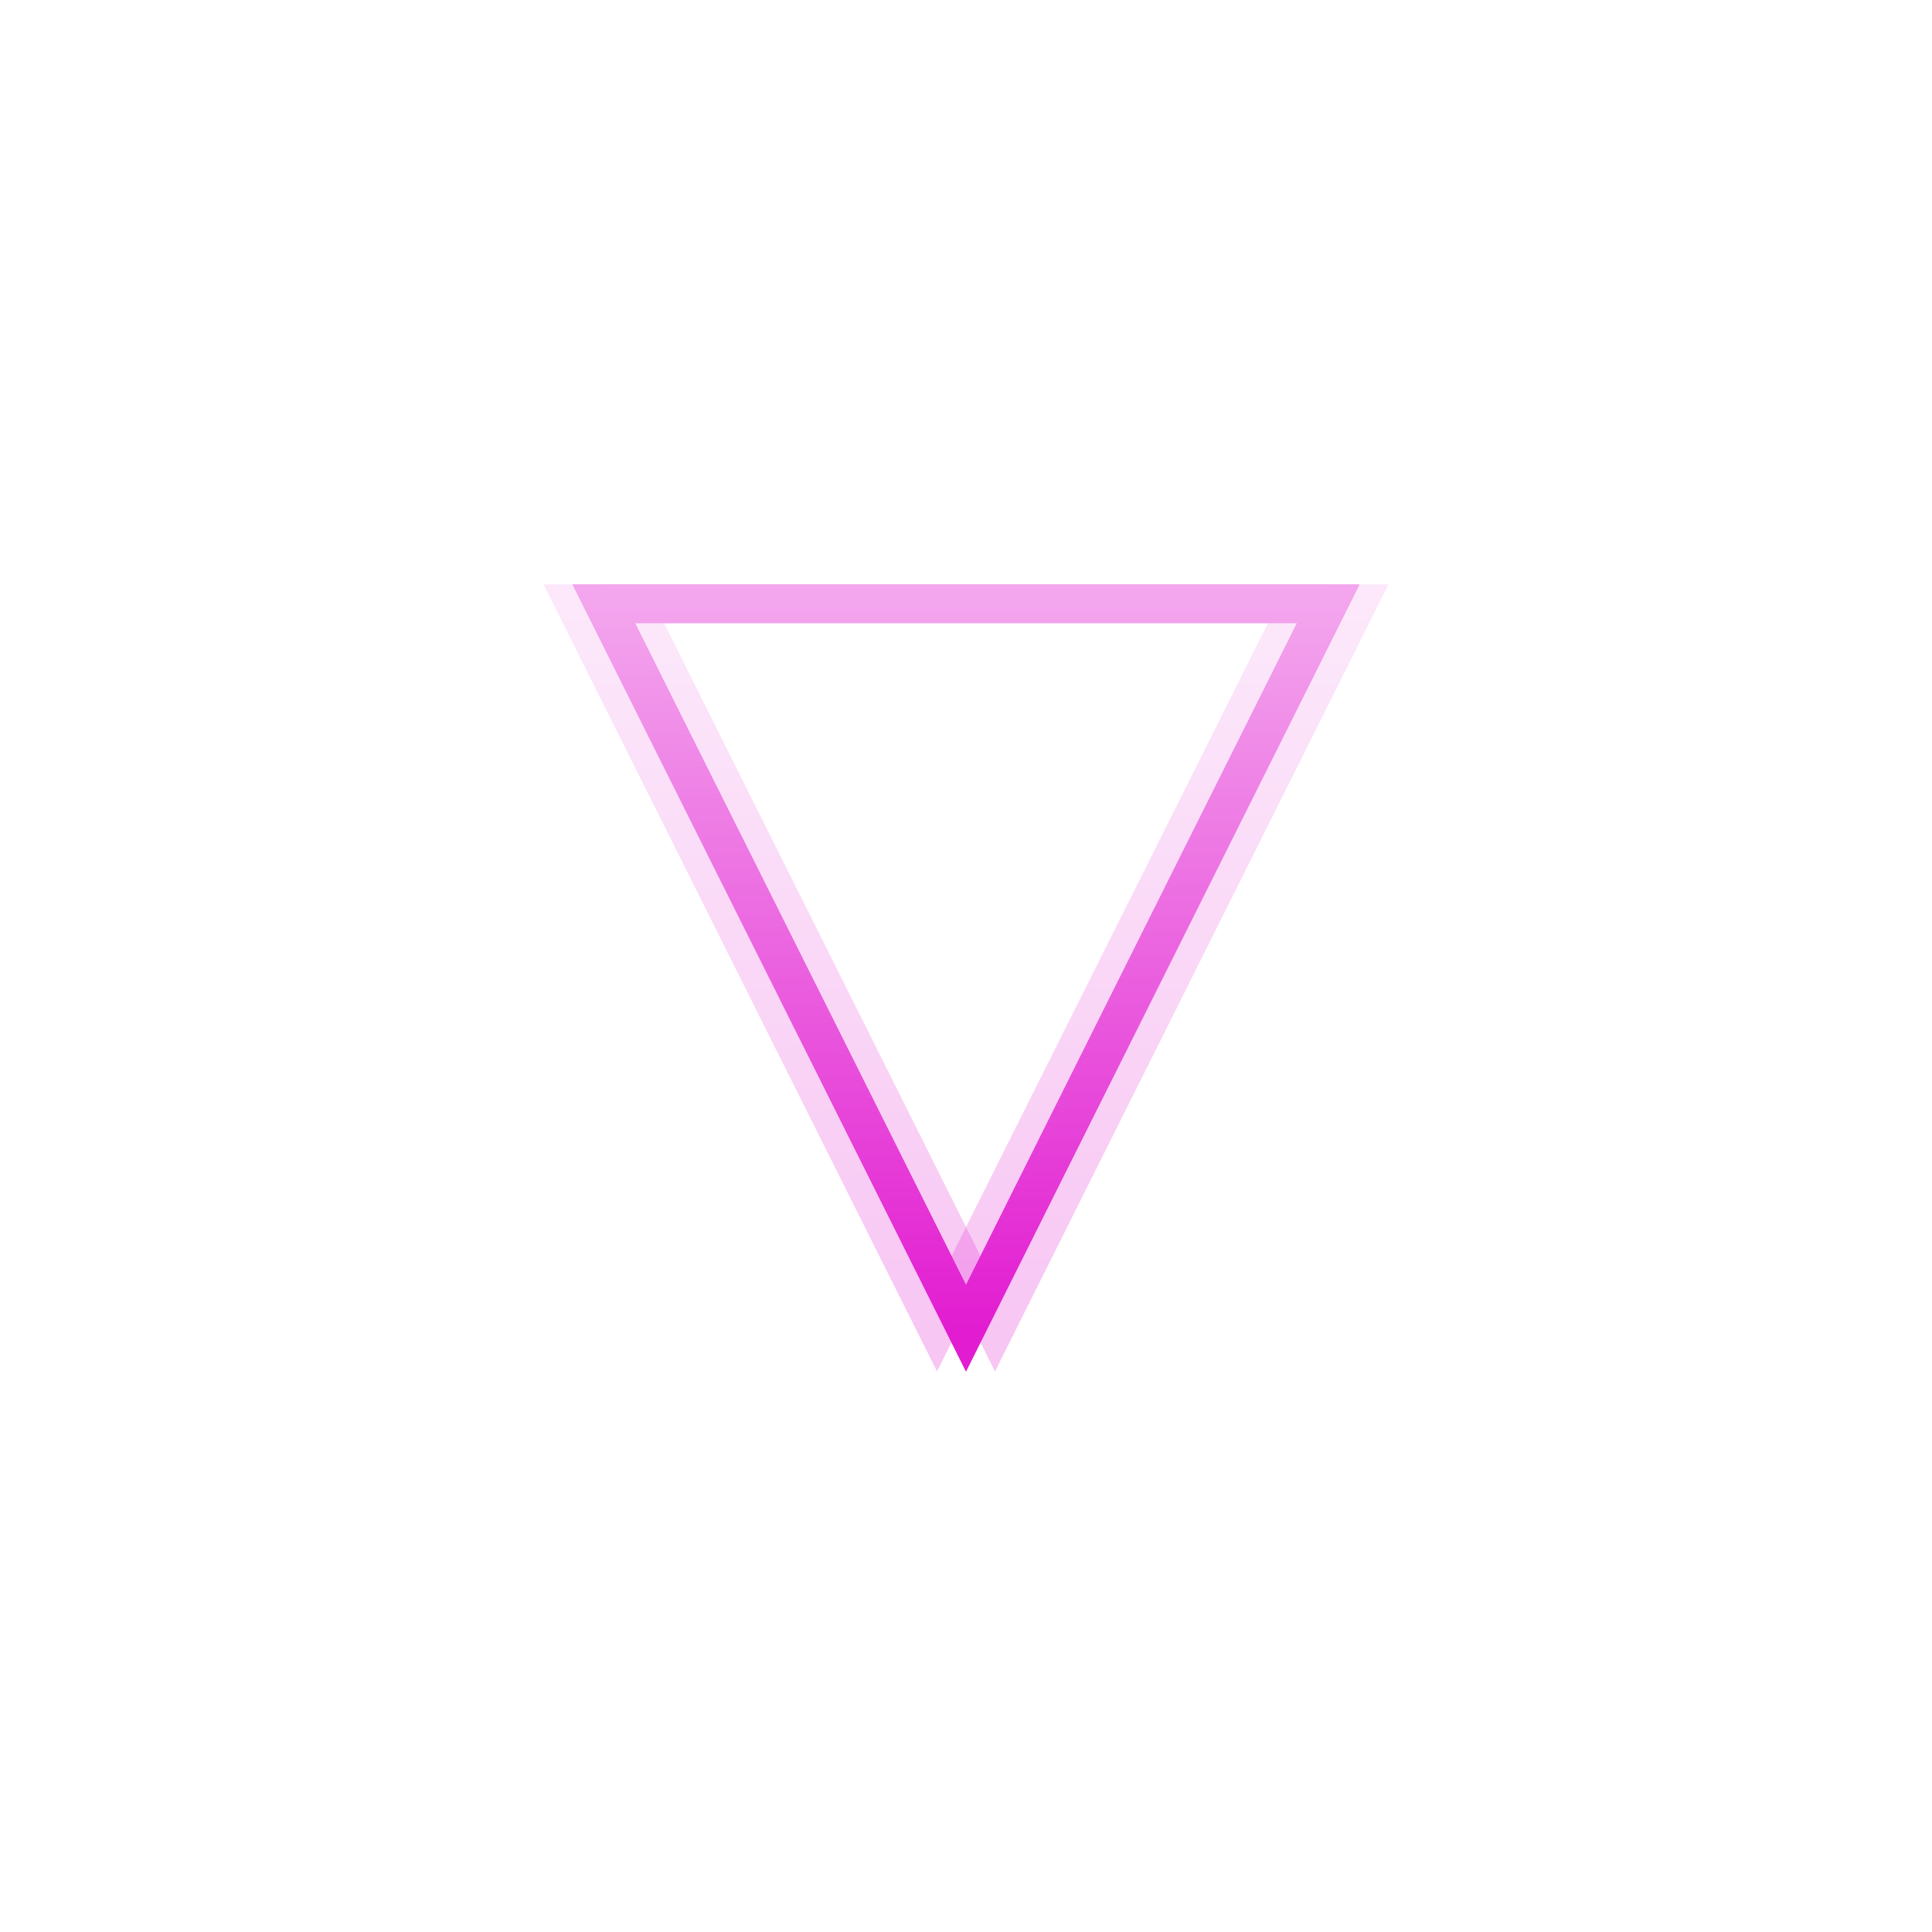 <svg id="e73ETYlzdfe1" xmlns="http://www.w3.org/2000/svg" xmlns:xlink="http://www.w3.org/1999/xlink" viewBox="0 0 800 800" shape-rendering="geometricPrecision" text-rendering="geometricPrecision"><defs><linearGradient id="e73ETYlzdfe3-stroke" x1="0.5" y1="0" x2="0.5" y2="1" spreadMethod="pad" gradientUnits="objectBoundingBox" gradientTransform="translate(0 0)"><stop id="e73ETYlzdfe3-stroke-0" offset="0%" stop-color="#e21dd1"/><stop id="e73ETYlzdfe3-stroke-1" offset="100%" stop-color="#f3a5ed"/></linearGradient><linearGradient id="e73ETYlzdfe4-stroke" x1="0.5" y1="0" x2="0.5" y2="1" spreadMethod="pad" gradientUnits="objectBoundingBox" gradientTransform="translate(0 0)"><stop id="e73ETYlzdfe4-stroke-0" offset="0%" stop-color="#e21dd1"/><stop id="e73ETYlzdfe4-stroke-1" offset="100%" stop-color="#f3a5ed"/></linearGradient><linearGradient id="e73ETYlzdfe5-stroke" x1="0.5" y1="0" x2="0.5" y2="1" spreadMethod="pad" gradientUnits="objectBoundingBox" gradientTransform="translate(0 0)"><stop id="e73ETYlzdfe5-stroke-0" offset="0%" stop-color="#e21dd1"/><stop id="e73ETYlzdfe5-stroke-1" offset="100%" stop-color="#f3a5ed"/></linearGradient><linearGradient id="e73ETYlzdfe6-stroke" x1="0.5" y1="0" x2="0.5" y2="1" spreadMethod="pad" gradientUnits="objectBoundingBox" gradientTransform="translate(0 0)"><stop id="e73ETYlzdfe6-stroke-0" offset="0%" stop-color="#e21dd1"/><stop id="e73ETYlzdfe6-stroke-1" offset="100%" stop-color="#f3a5ed"/></linearGradient></defs><g transform="matrix(-1 0 0-1 800 800)"><polygon points="400,250 250,550 550,550" fill="none" stroke="url(#e73ETYlzdfe3-stroke)" stroke-width="16"/><polygon points="412,250 262,550 562,550" opacity="0.25" fill="none" stroke="url(#e73ETYlzdfe4-stroke)" stroke-width="16"/><polygon points="388,250 238,550 538,550" opacity="0.25" fill="none" stroke="url(#e73ETYlzdfe5-stroke)" stroke-width="16"/><polygon points="400,250 250,550 550,550" fill="none" stroke="url(#e73ETYlzdfe6-stroke)" stroke-width="16"/></g></svg>
